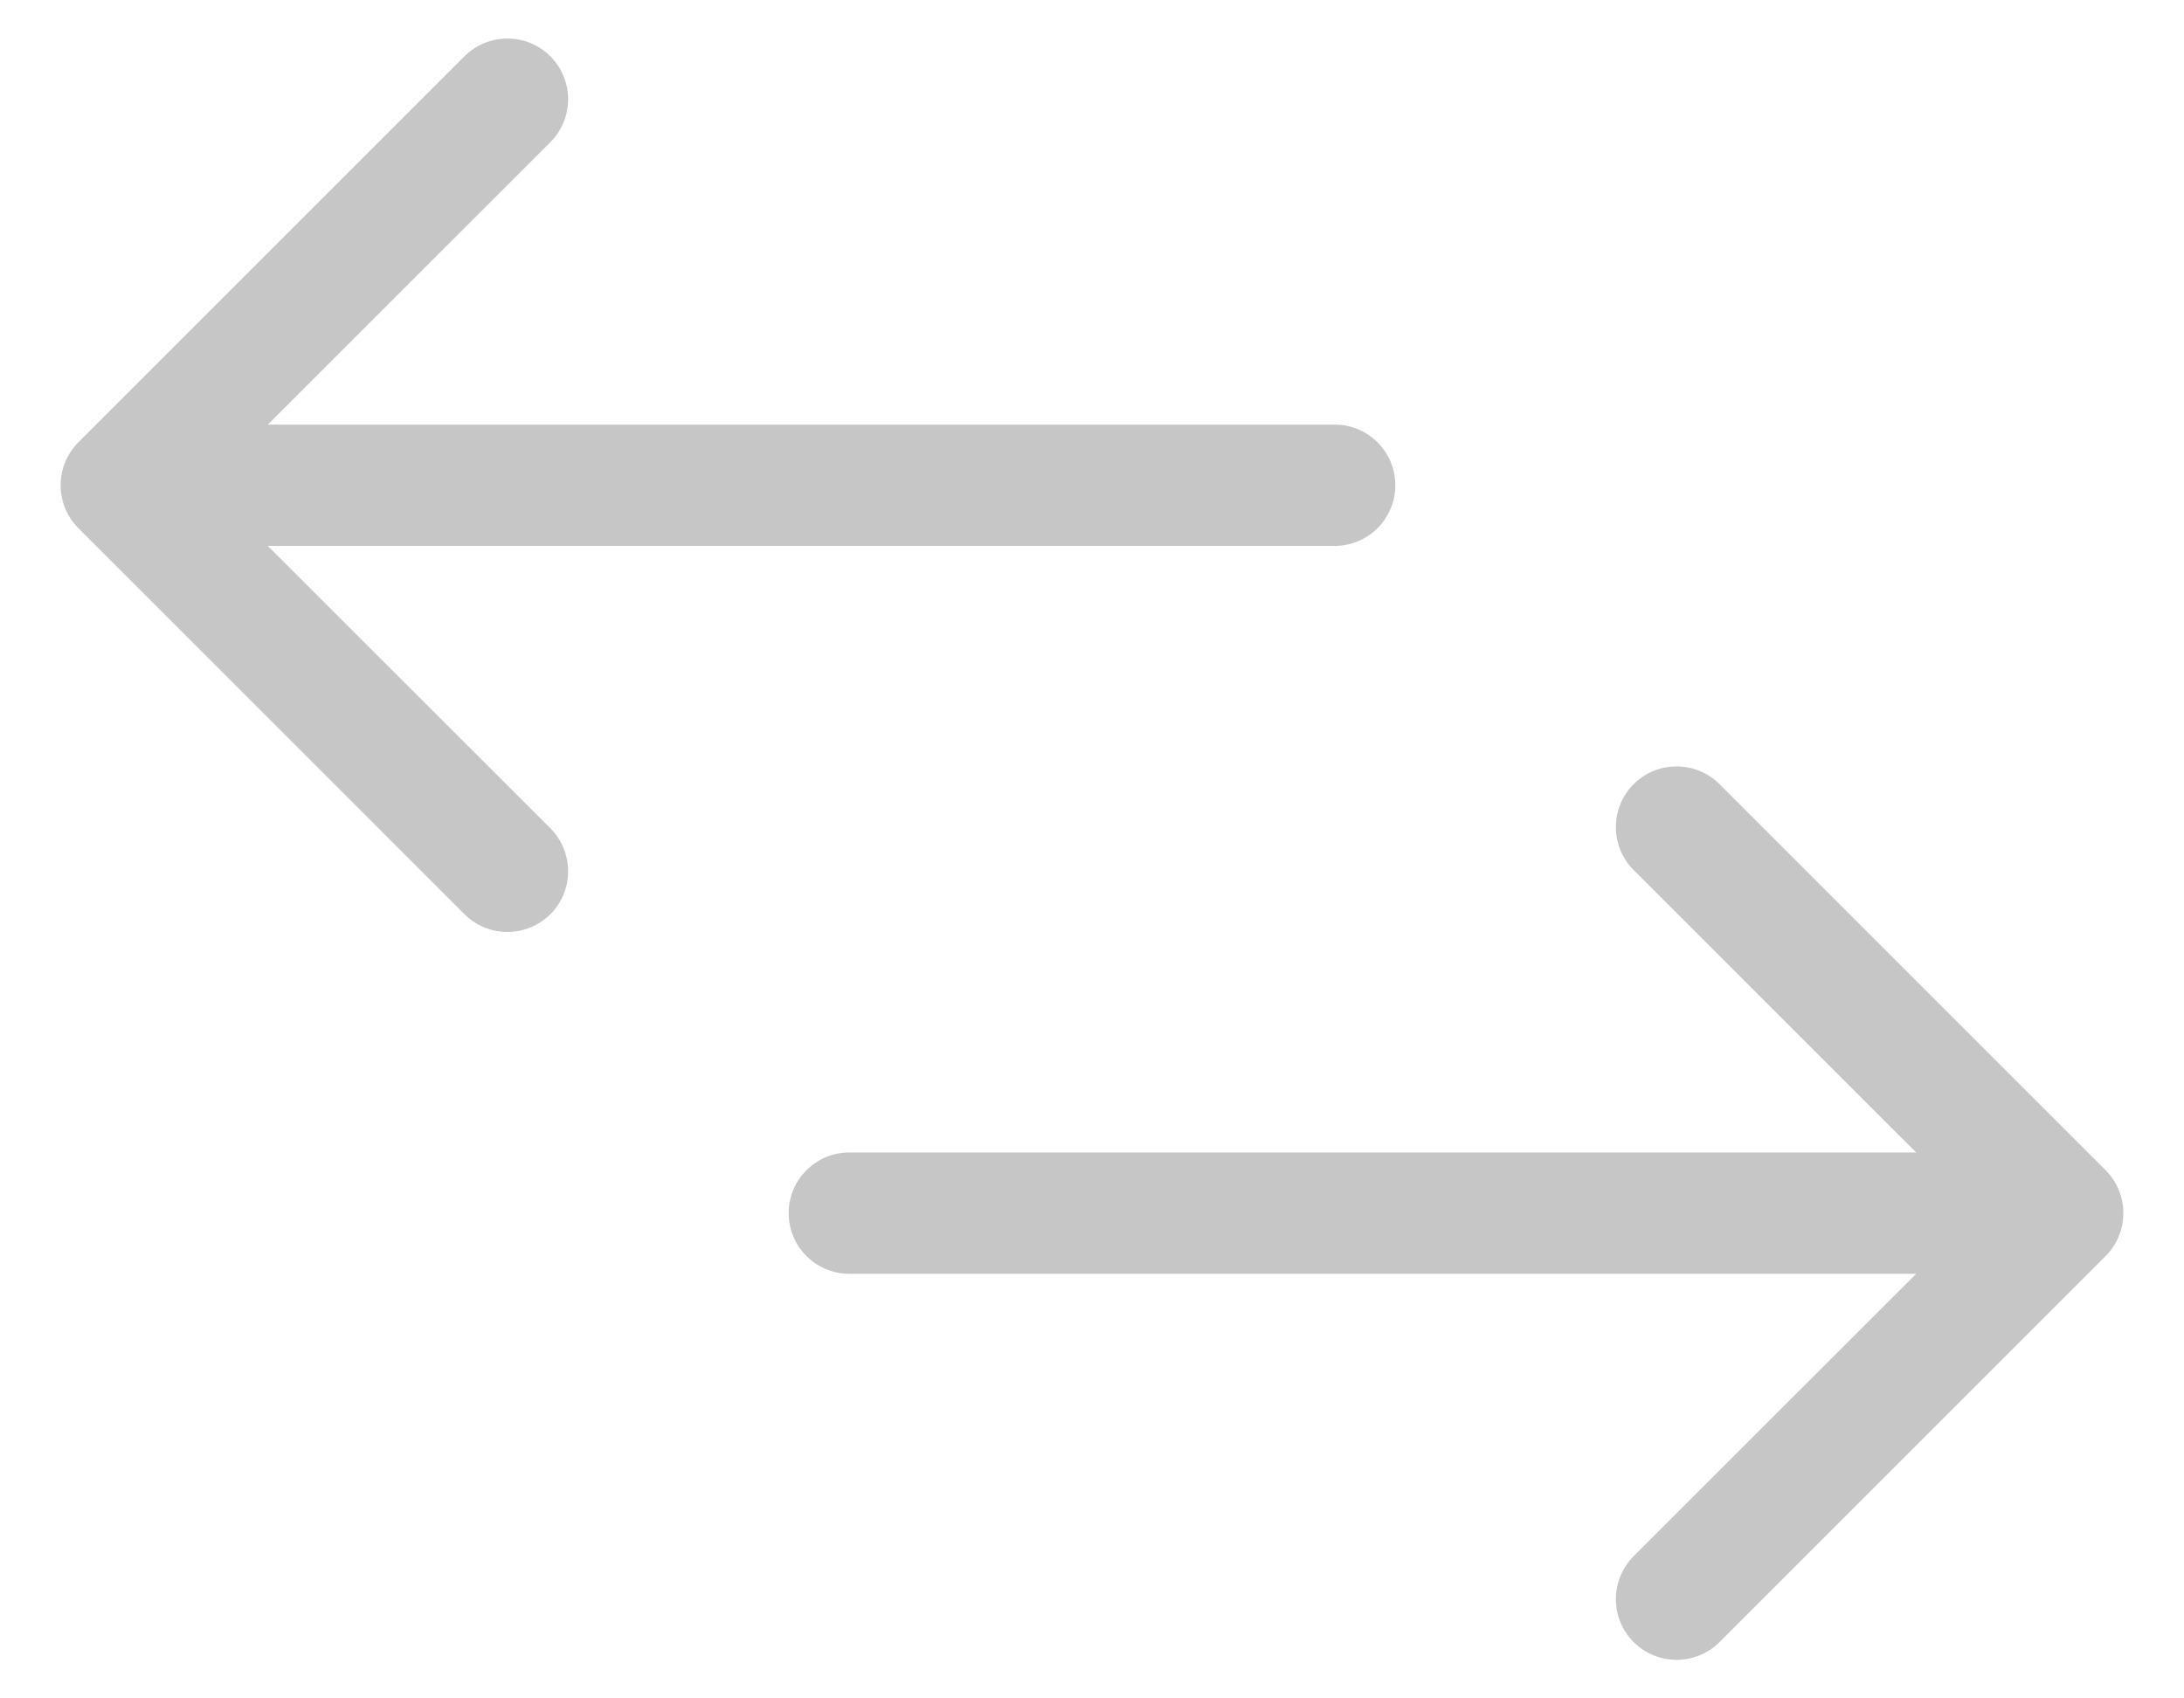<svg width="18" height="14" viewBox="0 0 18 14" fill="none" xmlns="http://www.w3.org/2000/svg">
<path d="M7 9.5C6.724 9.5 6.5 9.724 6.5 10C6.5 10.276 6.724 10.5 7 10.5L7 10L7 9.5ZM17.354 10.354C17.549 10.158 17.549 9.842 17.354 9.646L14.172 6.464C13.976 6.269 13.66 6.269 13.464 6.464C13.269 6.66 13.269 6.976 13.464 7.172L16.293 10L13.464 12.828C13.269 13.024 13.269 13.34 13.464 13.536C13.66 13.731 13.976 13.731 14.172 13.536L17.354 10.354ZM7 10L7 10.5L17 10.5L17 10L17 9.5L7 9.5L7 10Z" fill="#C6C6C6"/>
<path d="M11 3.5C11.276 3.5 11.5 3.724 11.5 4C11.5 4.276 11.276 4.5 11 4.5L11 4L11 3.5ZM0.646 4.354C0.451 4.158 0.451 3.842 0.646 3.646L3.828 0.464C4.024 0.269 4.34 0.269 4.536 0.464C4.731 0.66 4.731 0.976 4.536 1.172L1.707 4L4.536 6.828C4.731 7.024 4.731 7.34 4.536 7.536C4.34 7.731 4.024 7.731 3.828 7.536L0.646 4.354ZM11 4L11 4.5L1 4.5L1 4L1 3.5L11 3.5L11 4Z" fill="#C6C6C6"/>
</svg>
